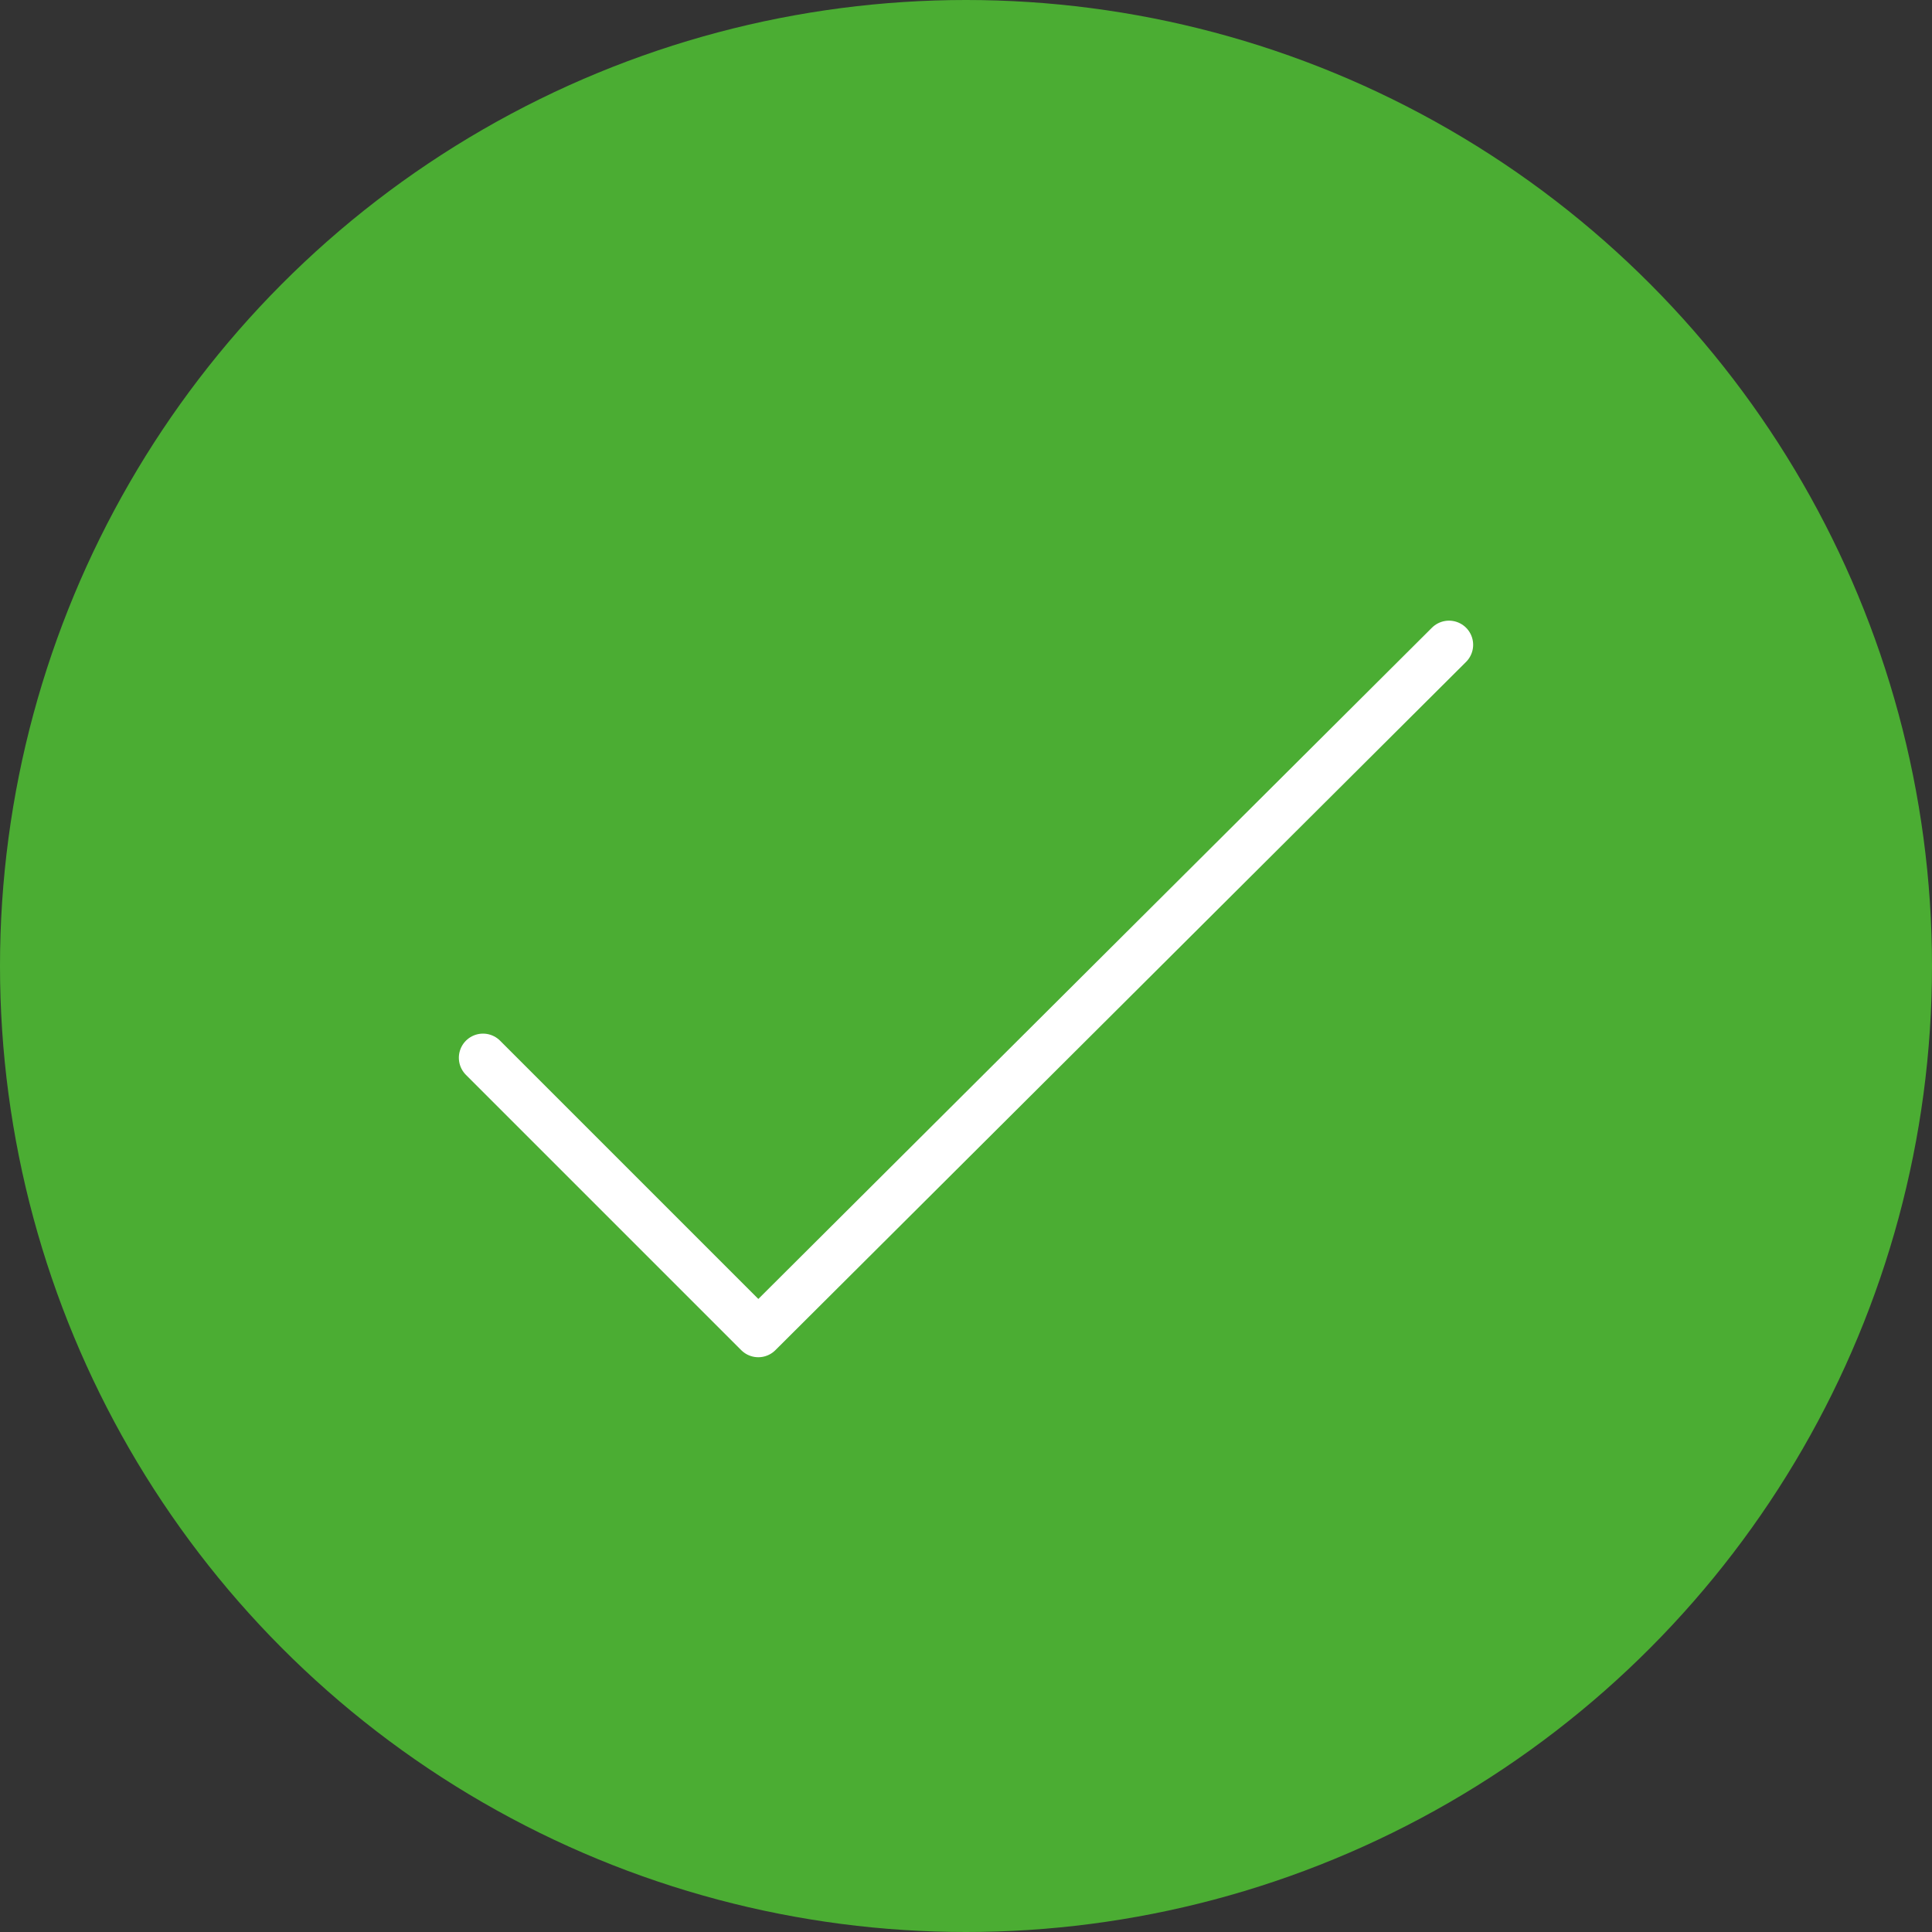 <?xml version="1.0" encoding="utf-8"?>
<!-- Generator: Adobe Illustrator 24.0.2, SVG Export Plug-In . SVG Version: 6.00 Build 0)  -->
<svg version="1.1" id="Capa_1" xmlns="http://www.w3.org/2000/svg" xmlns:xlink="http://www.w3.org/1999/xlink" x="0px" y="0px"
	 viewBox="0 0 80 80" style="enable-background:new 0 0 80 80;" xml:space="preserve">
<rect x="0" y="0" width="80" height="80" fill="#333333" stroke="none"/>
<style type="text/css">
	.st0{fill:#4BAD33;}
	.st1{fill:none;stroke:#FFFFFF;stroke-width:2;stroke-linecap:round;stroke-linejoin:round;}
</style>
<circle class="st0" cx="40" cy="40" r="40"/>
<path class="st1" d="M20,43.8l11.4,11.4L60,26.7"/>
</svg>
